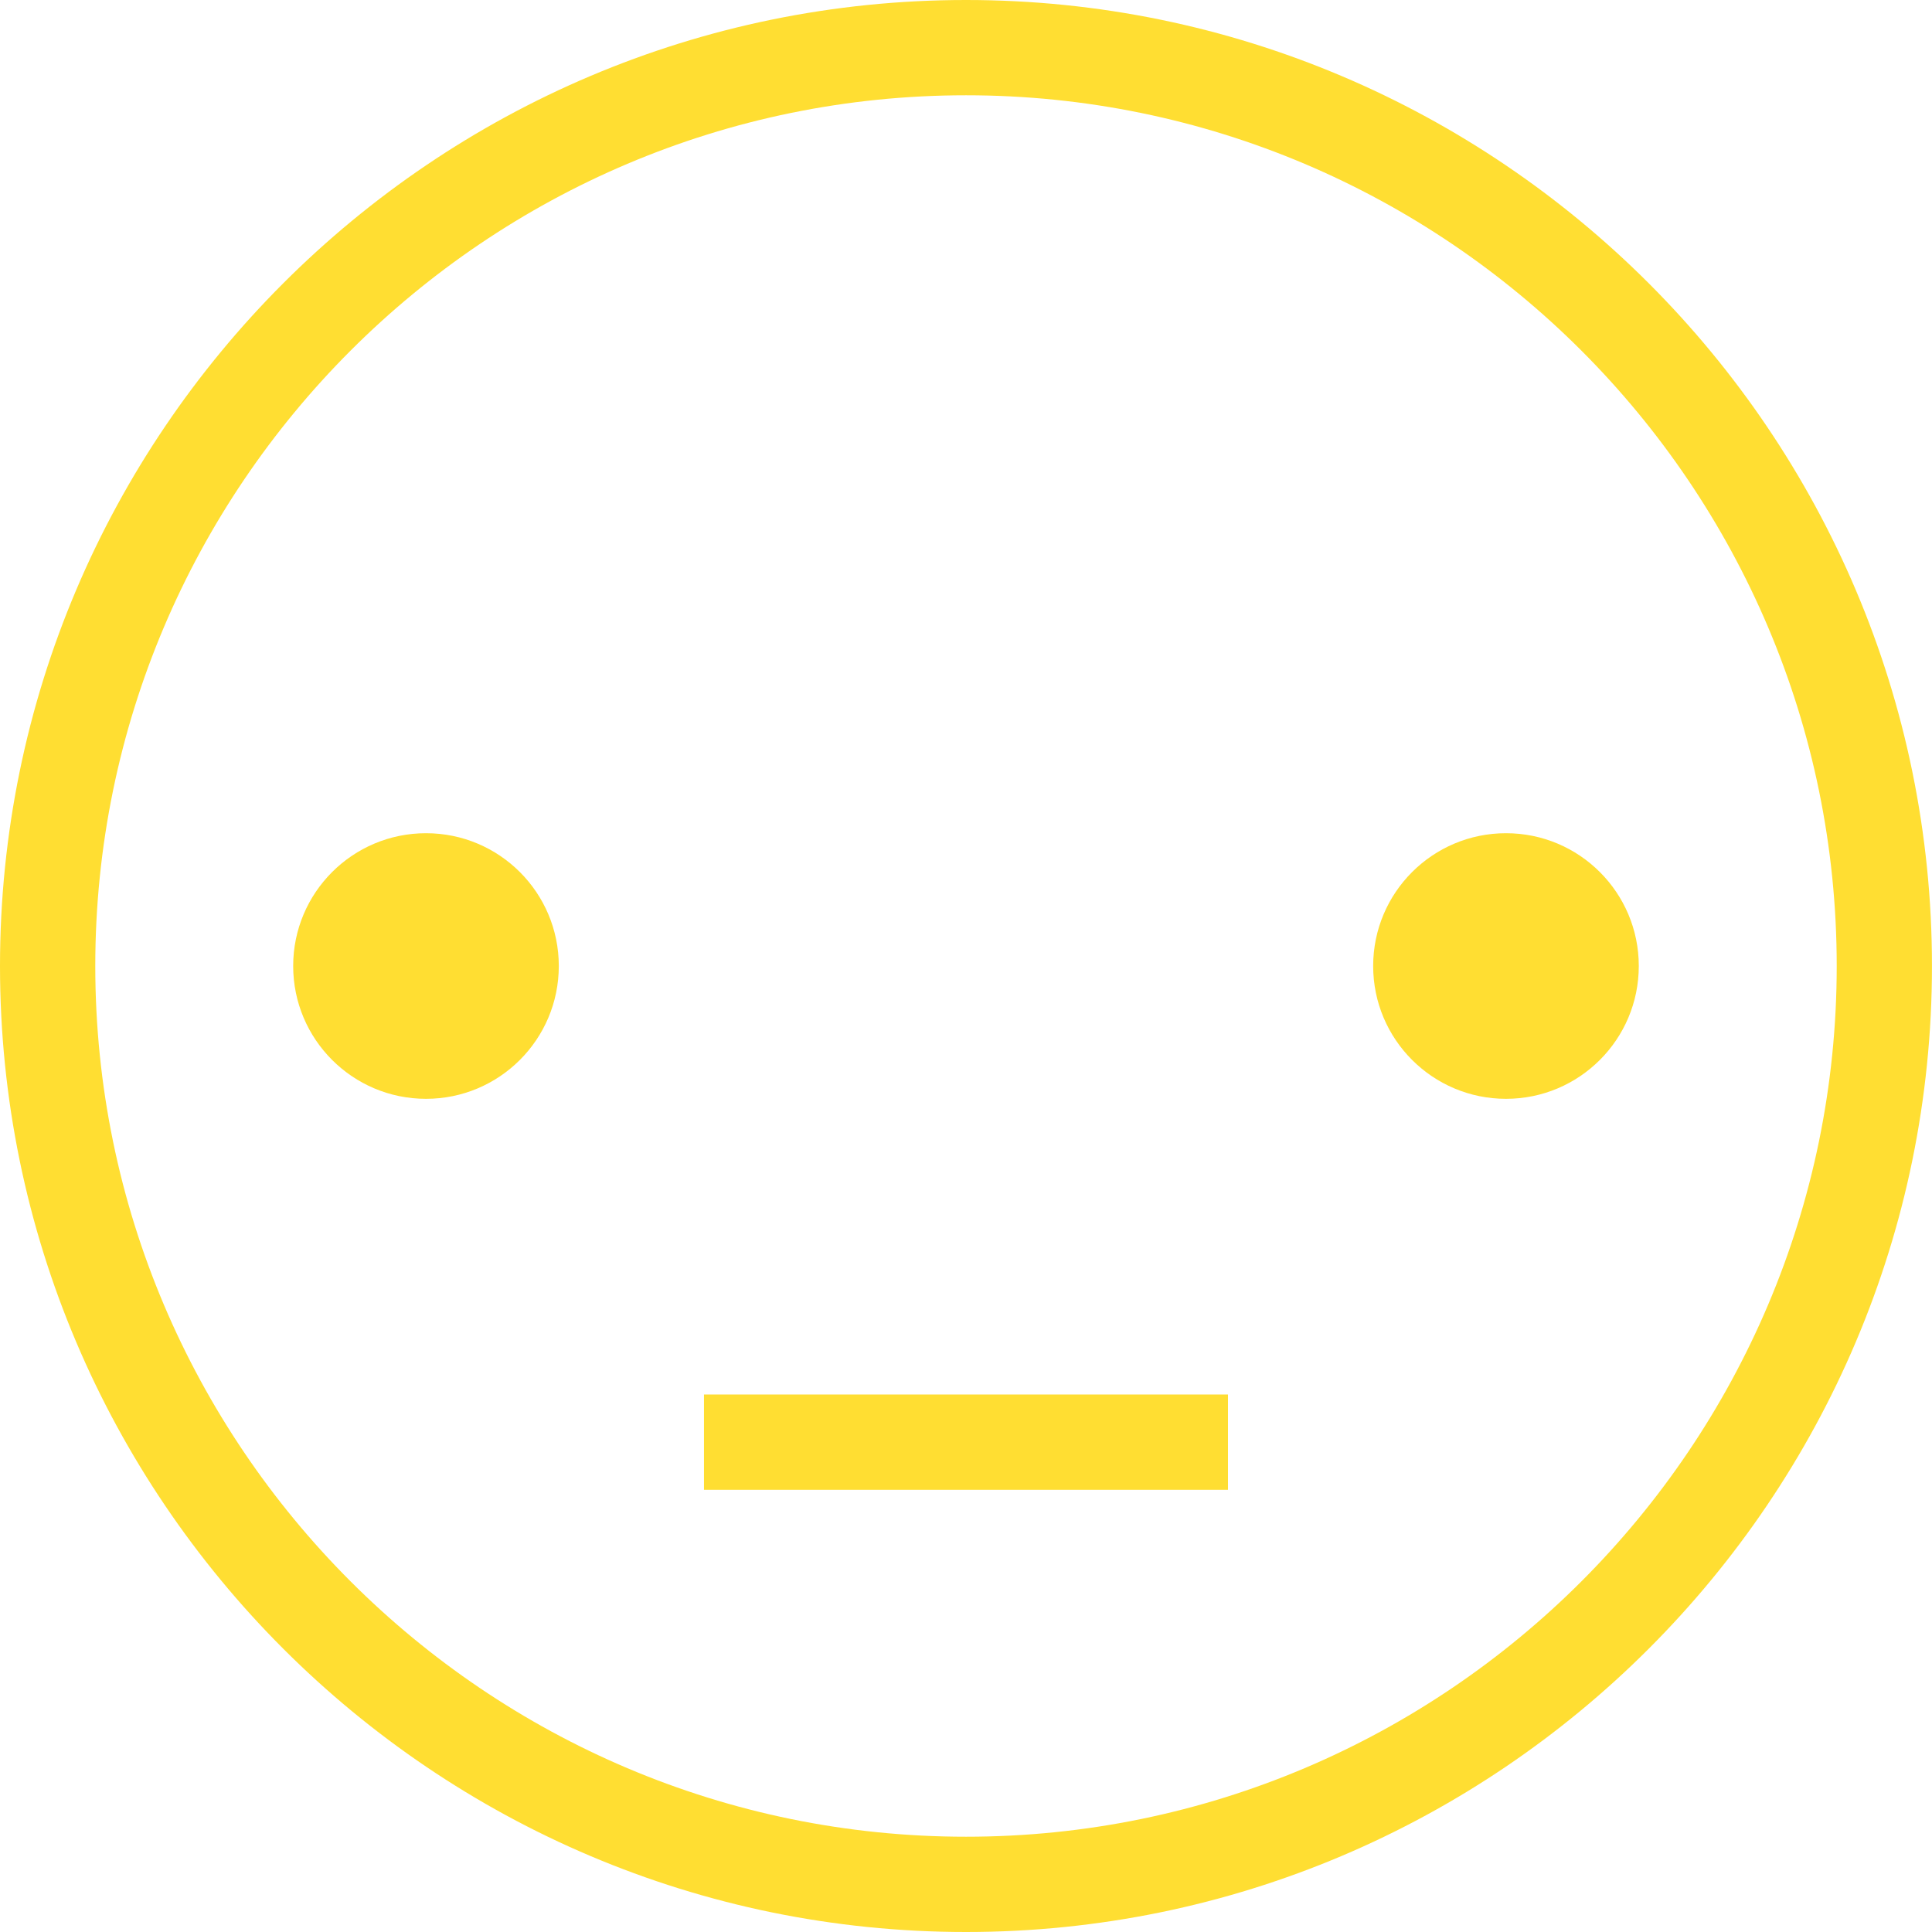 <svg width="60" height="60" viewBox="0 0 60 60" fill="none" xmlns="http://www.w3.org/2000/svg">
  <path d="M30 60C13.458 60 0 46.542 0 30C0 13.458 13.458 0 30 0C46.542 0 59.999 13.458 59.999 30C59.999 46.542 46.542 60 30 60ZM30 2.959C15.09 2.959 2.959 15.09 2.959 30C2.959 44.91 15.09 57.041 30 57.041C44.91 57.041 57.041 44.91 57.041 30C57.041 15.09 44.91 2.959 30 2.959Z" fill="#FFDE32"/>
  <path d="M13.23 34.125C15.508 34.125 17.354 32.278 17.354 30C17.354 27.722 15.508 25.876 13.23 25.876C10.952 25.876 9.105 27.722 9.105 30C9.105 32.278 10.952 34.125 13.23 34.125Z" fill="#FFDE32"/>
  <path d="M46.77 34.125C49.048 34.125 50.894 32.278 50.894 30C50.894 27.722 49.048 25.876 46.77 25.876C44.492 25.876 42.645 27.722 42.645 30C42.645 32.278 44.492 34.125 46.77 34.125Z" fill="#FFDE32"/>
  <path d="M38.136 43.308H21.863V46.267H38.136V43.308Z" fill="#FFDE32"/>
</svg>
